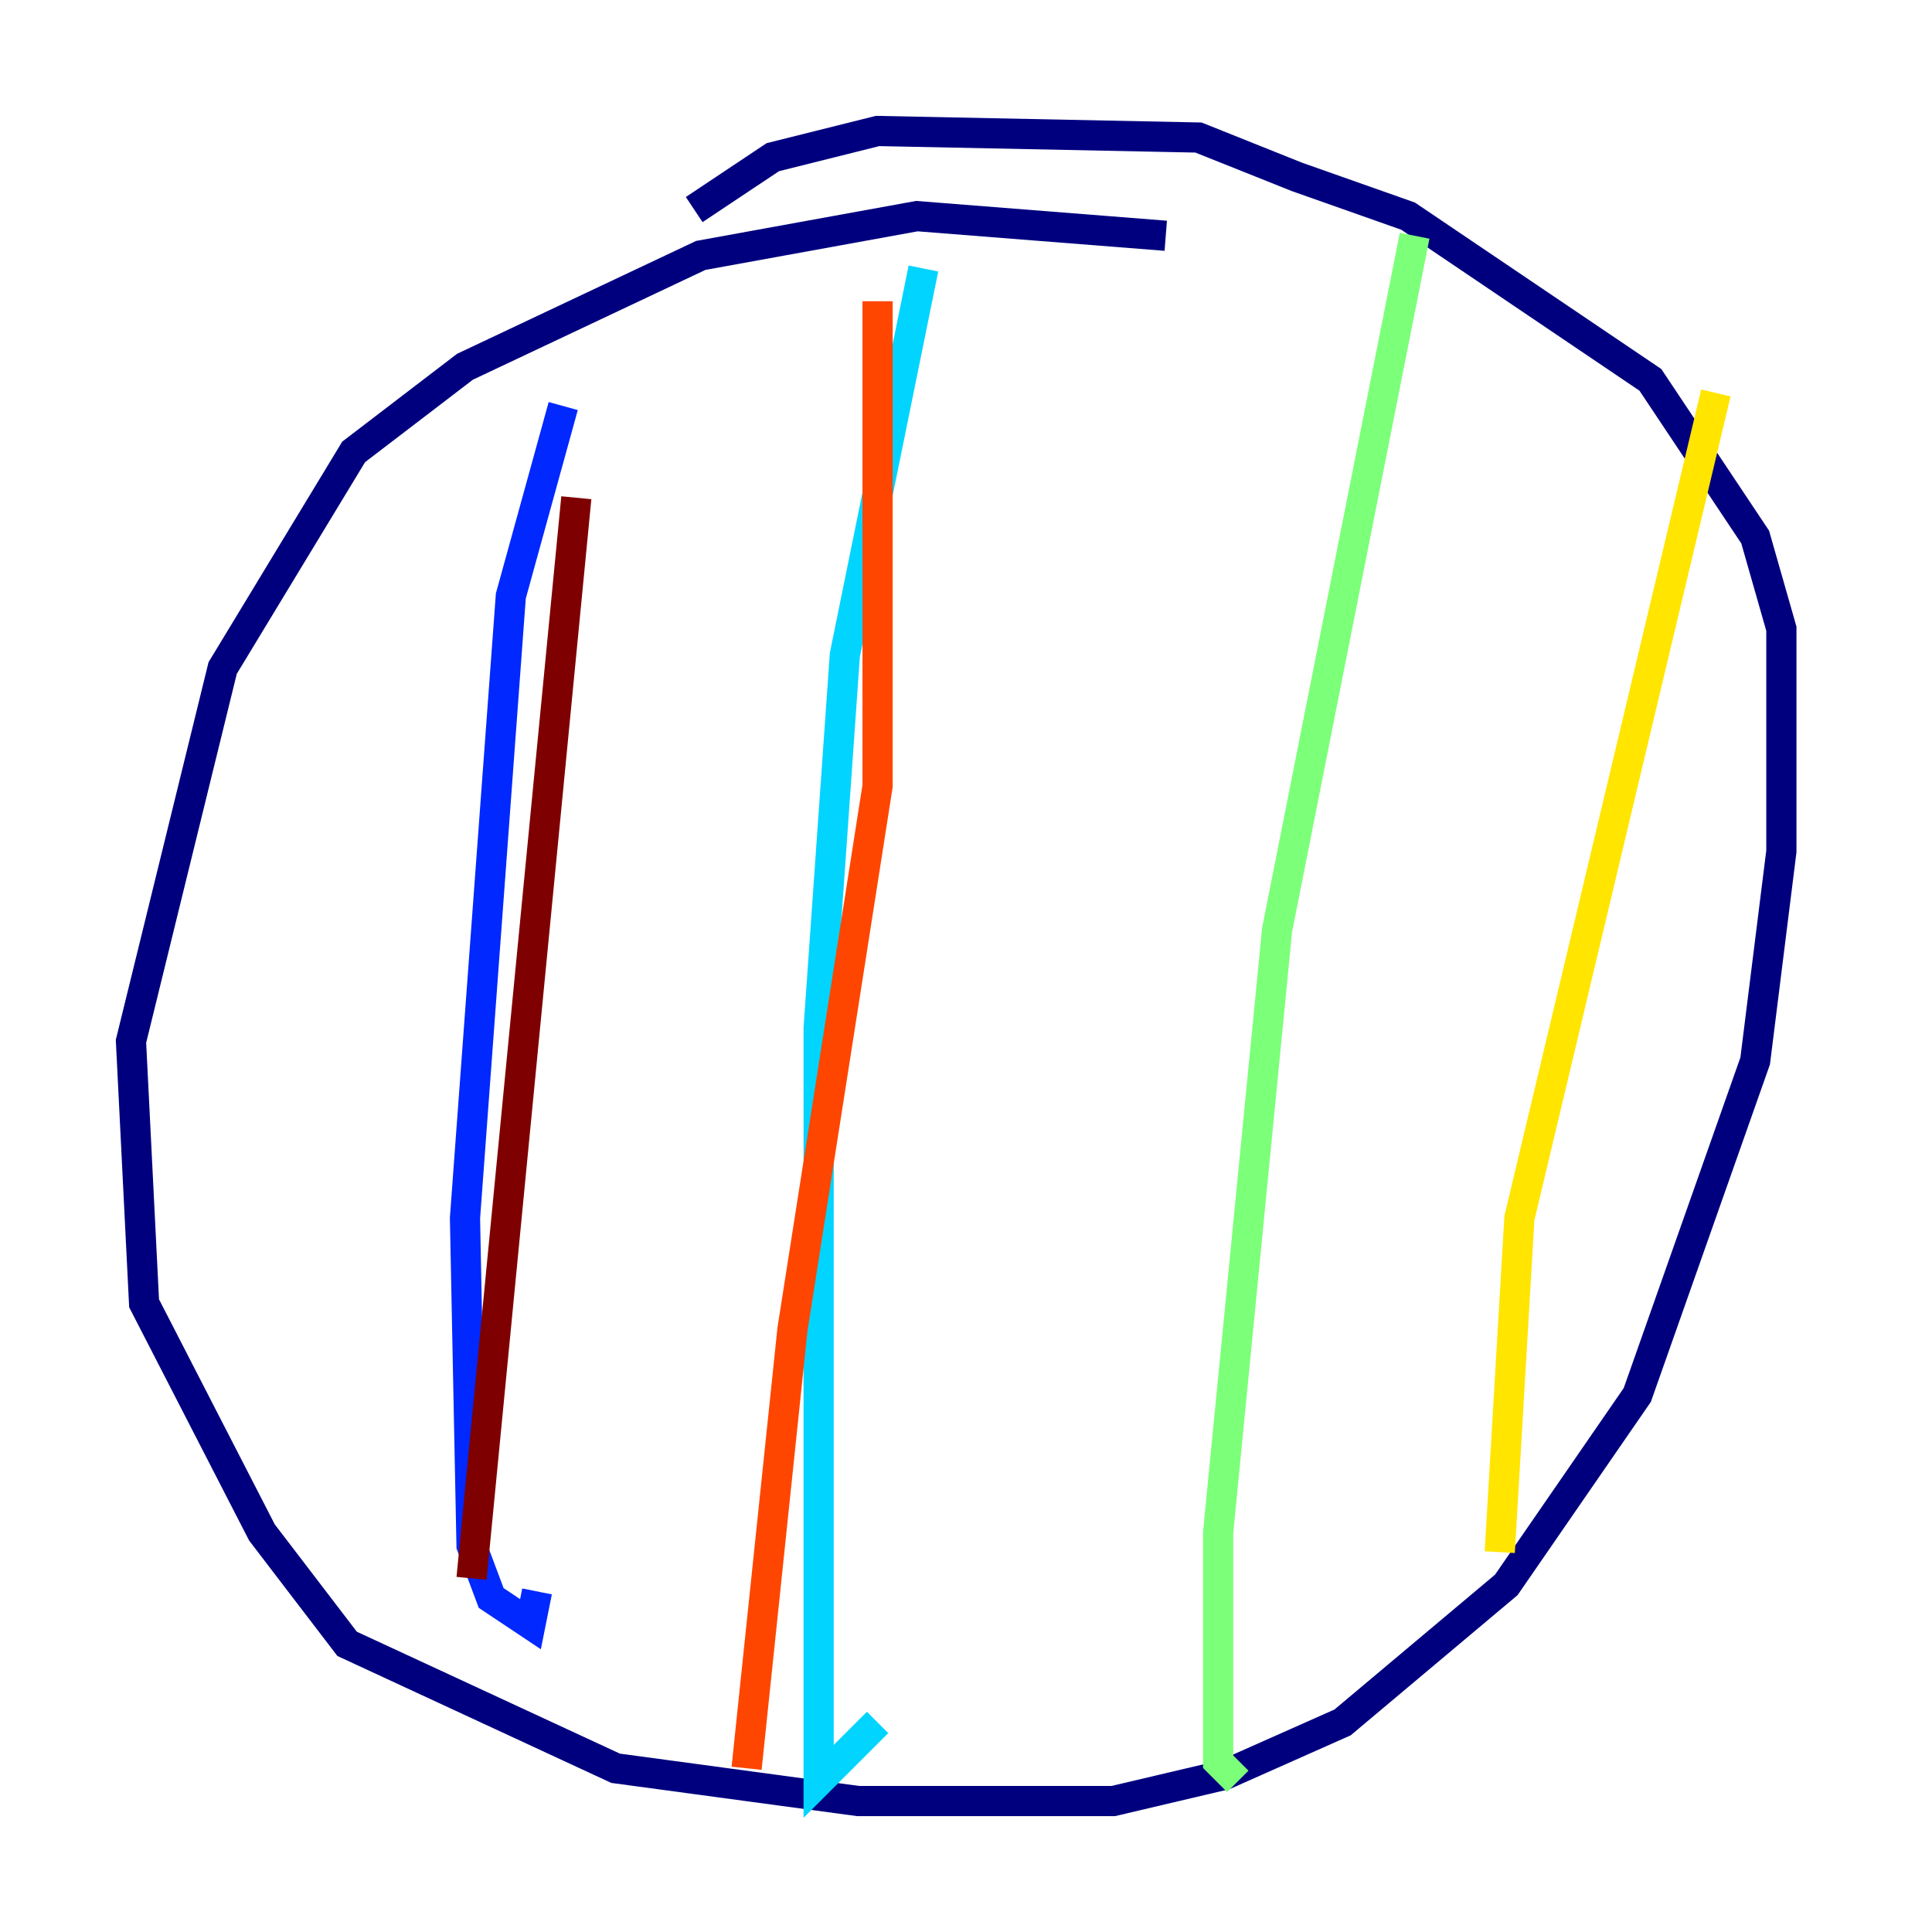<?xml version="1.0" encoding="utf-8" ?>
<svg baseProfile="tiny" height="128" version="1.2" viewBox="0,0,128,128" width="128" xmlns="http://www.w3.org/2000/svg" xmlns:ev="http://www.w3.org/2001/xml-events" xmlns:xlink="http://www.w3.org/1999/xlink"><defs /><polyline fill="none" points="77.234,15.62 60.746,14.319 46.427,16.922 30.807,24.298 23.43,29.939 14.752,44.258 8.678,68.99 9.546,86.346 17.356,101.532 22.997,108.909 40.786,117.153 56.841,119.322 73.763,119.322 81.139,117.586 88.949,114.115 99.797,105.003 108.475,92.42 116.285,70.291 118.02,56.407 118.02,41.654 116.285,35.58 109.342,25.166 93.288,14.319 85.912,11.715 79.403,9.112 58.142,8.678 51.2,10.414 45.993,13.885" stroke="#00007f" stroke-width="2" /><polyline fill="none" points="37.315,26.902 33.844,39.485 30.807,80.705 31.241,102.4 32.542,105.871 35.146,107.607 35.58,105.437" stroke="#0028ff" stroke-width="2" /><polyline fill="none" points="61.18,17.79 55.973,43.39 54.237,68.122 54.237,118.02 58.142,114.115" stroke="#00d4ff" stroke-width="2" /><polyline fill="none" points="93.722,15.62 84.61,61.614 80.705,101.532 80.705,116.719 82.007,118.02" stroke="#7cff79" stroke-width="2" /><polyline fill="none" points="113.681,26.034 100.664,80.705 99.363,102.834" stroke="#ffe500" stroke-width="2" /><polyline fill="none" points="58.142,19.959 58.142,52.068 52.502,88.081 49.464,117.153" stroke="#ff4600" stroke-width="2" /><polyline fill="none" points="38.183,32.976 31.241,104.57" stroke="#7f0000" stroke-width="2" /></svg>